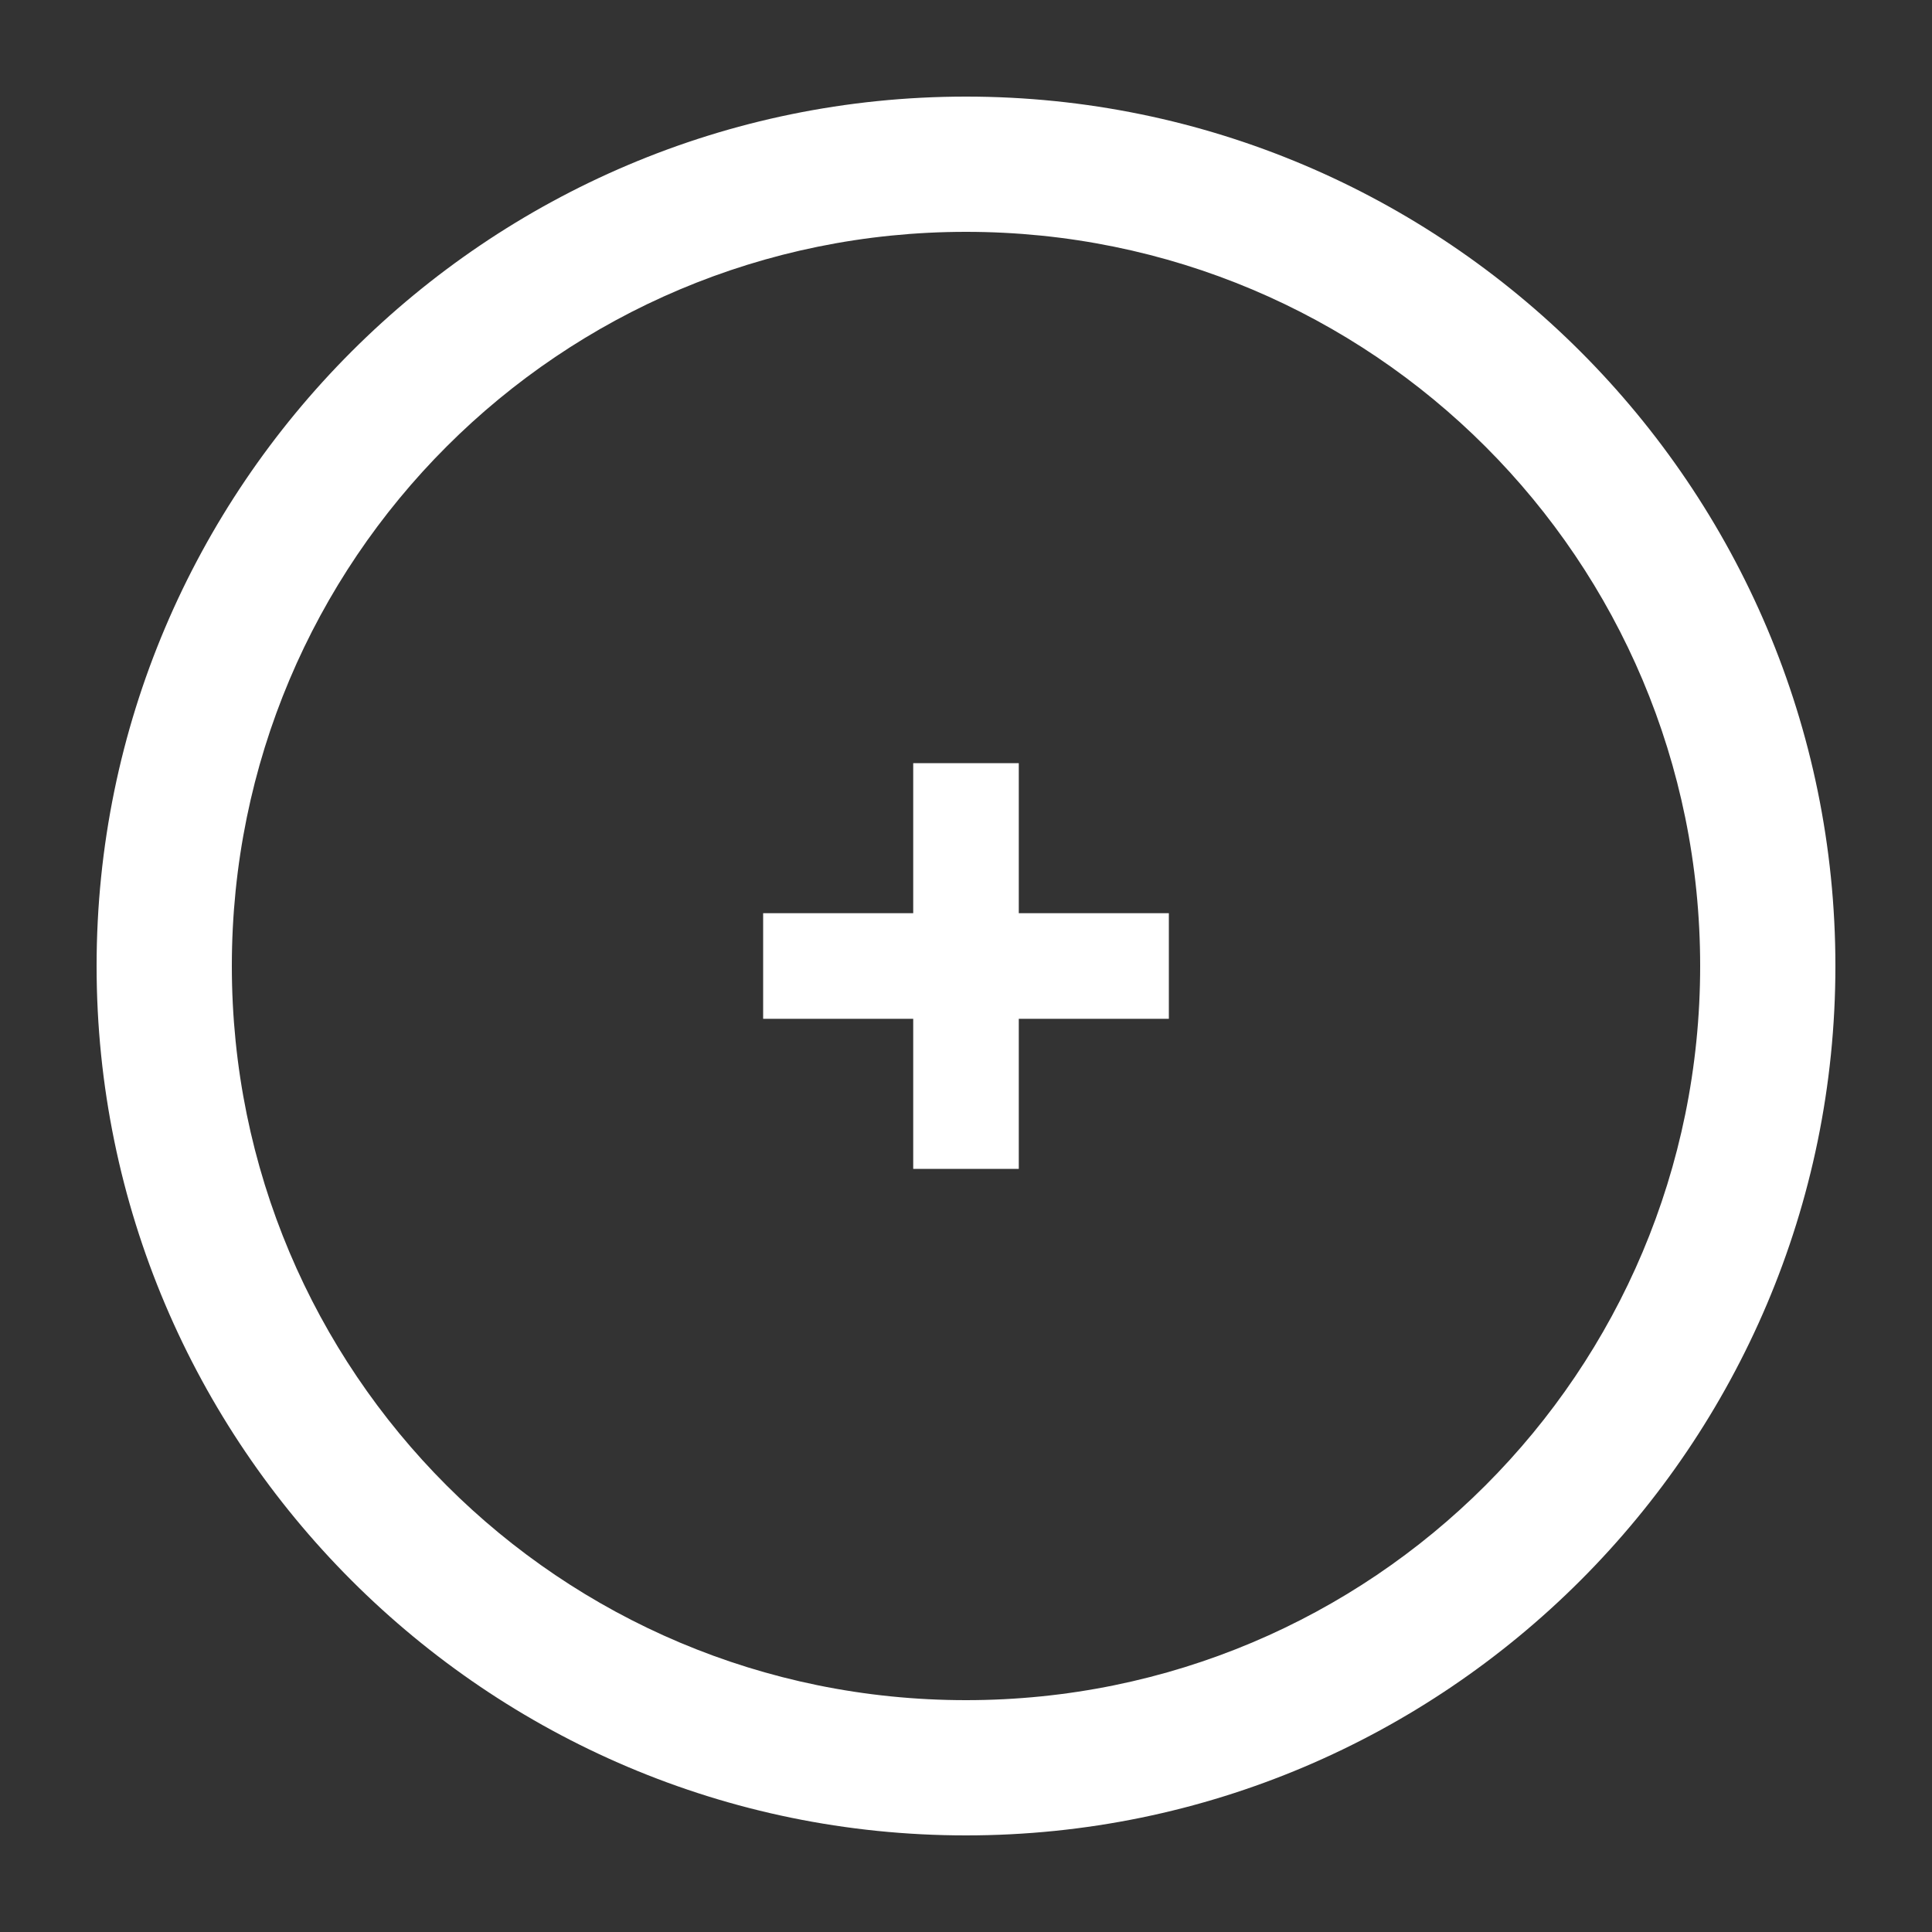 ﻿<?xml version="1.0" encoding="UTF-8" standalone="no"?>
<svg
   xmlns="http://www.w3.org/2000/svg"
   width="100"
   height="100">

  <rect width="100%" height="100%" fill="#333333" stroke="none"/>

  <path
     d="M 50 5 C 25.189 5 5 25.189 5 50 C 5 74.811 25.189 95 50 95 C 74.811 95 95 74.811 95 50 C 95 25.189 74.811 5 50 5 z M 50 12 C 71.028 12 88 28.972 88 50 C 88 71.028 71.028 88 50 88 C 28.972 88 12 71.028 12 50 C 12 28.972 28.972 12 50 12 z M 47.268 39.5 L 47.268 47.268 L 39.5 47.268 L 39.5 52.732 L 47.268 52.732 L 47.268 60.5 L 52.732 60.5 L 52.732 52.732 L 60.5 52.732 L 60.5 47.268 L 52.732 47.268 L 52.732 39.5 L 47.268 39.5 z "
     style="color:#000000;font-style:normal;font-variant:normal;font-weight:normal;font-stretch:normal;font-size:medium;line-height:normal;font-family:sans-serif;font-variant-ligatures:normal;font-variant-position:normal;font-variant-caps:normal;font-variant-numeric:normal;font-variant-alternates:normal;font-variant-east-asian:normal;font-feature-settings:normal;font-variation-settings:normal;text-indent:0;text-align:start;text-decoration:none;text-decoration-line:none;text-decoration-style:solid;text-decoration-color:#000000;letter-spacing:normal;word-spacing:normal;text-transform:none;writing-mode:lr-tb;direction:ltr;text-orientation:mixed;dominant-baseline:auto;baseline-shift:baseline;text-anchor:start;white-space:normal;shape-padding:0;shape-margin:0;inline-size:0;clip-rule:nonzero;display:inline;overflow:visible;visibility:visible;isolation:auto;mix-blend-mode:normal;color-interpolation:sRGB;color-interpolation-filters:linearRGB;solid-color:#000000;solid-opacity:1;vector-effect:none;fill:rgb(255, 255, 255);fill-opacity:1;fill-rule:nonzero;stroke:none;stroke-width:7;stroke-linecap:round;stroke-linejoin:round;stroke-miterlimit:4;stroke-dasharray:none;stroke-dashoffset:0;stroke-opacity:1;paint-order:normal;color-rendering:auto;image-rendering:auto;shape-rendering:auto;text-rendering:auto;enable-background:accumulate;stop-color:#000000"
  />
</svg>